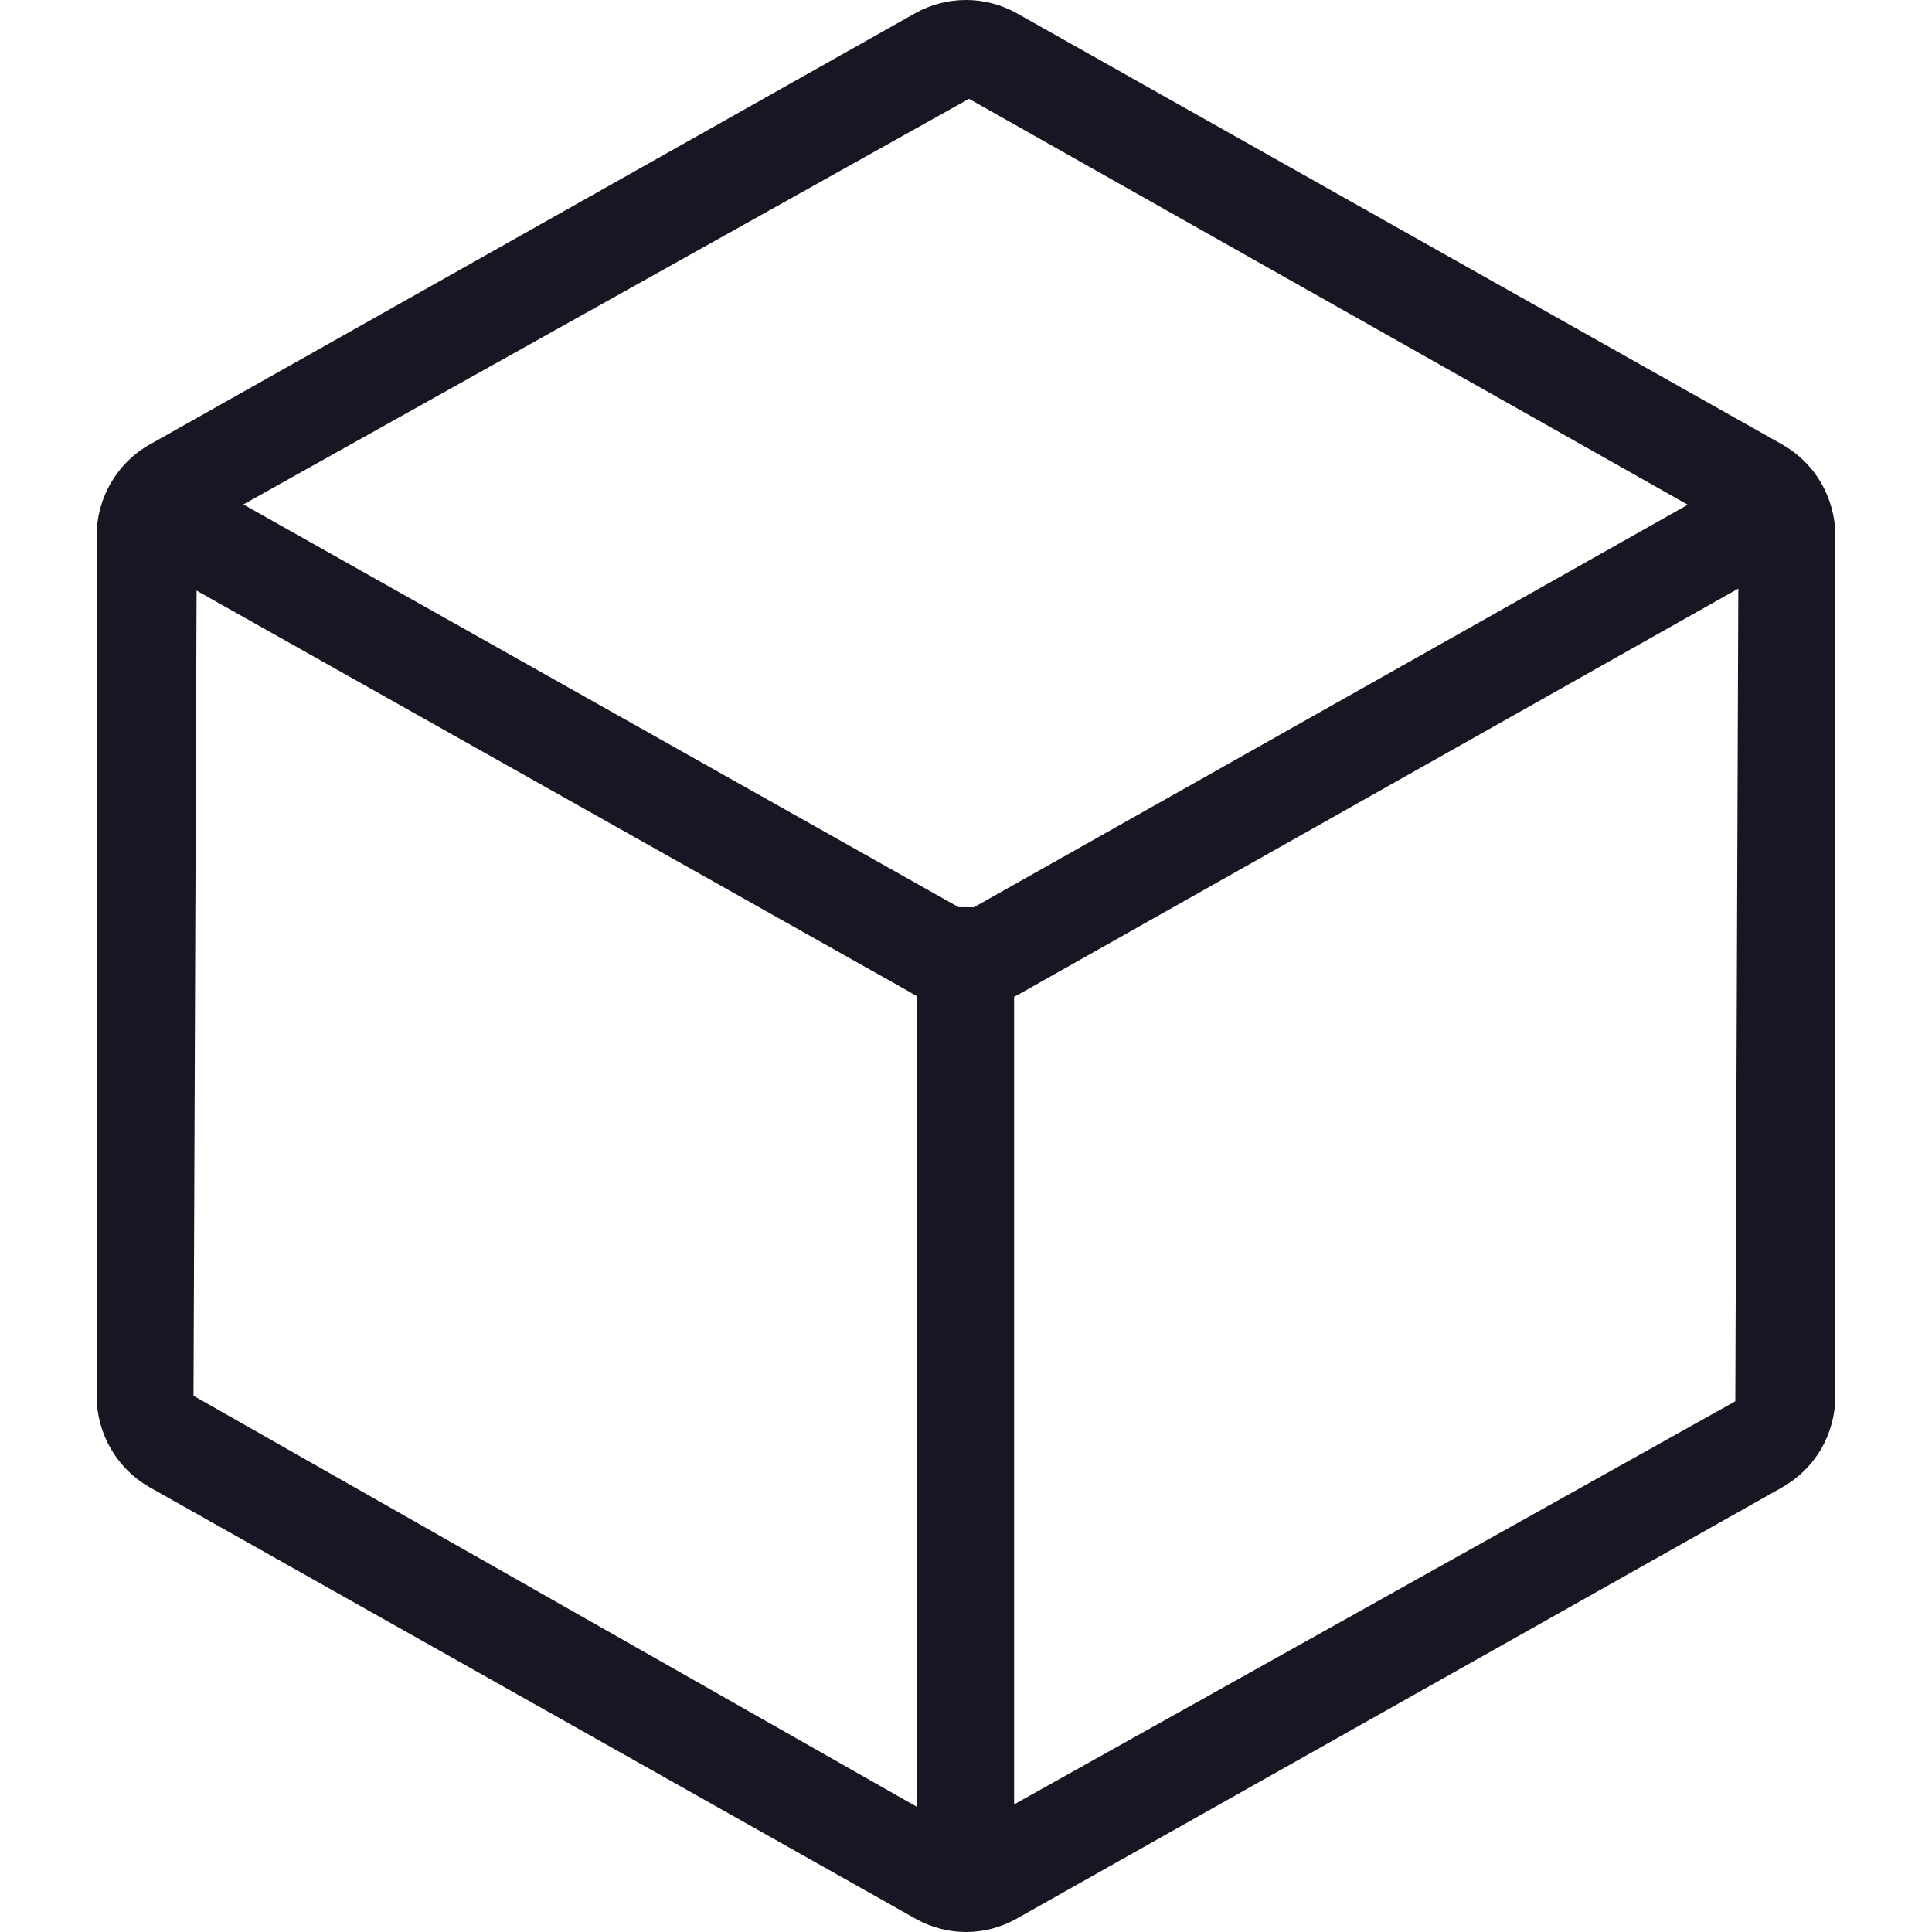 <svg width="20" height="20" viewBox="0 0 20 20" fill="none" xmlns="http://www.w3.org/2000/svg">
<g clip-path="url(#clip0_5313_35146)">
<path d="M18.852 4.999C18.756 4.833 18.617 4.696 18.451 4.602L10.52 0.134C10.36 0.046 10.182 0 10.001 5.161e-07C9.819 -0 9.641 0.045 9.481 0.133L1.551 4.601C1.384 4.694 1.245 4.832 1.148 4.999C1.051 5.165 1 5.356 1 5.549V14.449C1 14.642 1.051 14.832 1.148 14.998C1.244 15.165 1.383 15.302 1.549 15.396L9.484 19.866C9.643 19.954 9.821 20 10.002 20C10.182 20 10.36 19.953 10.519 19.865L18.451 15.396C18.618 15.301 18.757 15.164 18.854 14.997C18.95 14.831 19 14.641 19 14.449V5.549C19 5.356 18.949 5.166 18.852 4.999ZM10.031 1.023L17.472 5.225L10.082 9.392H10.075C10.044 9.392 9.922 9.391 9.923 9.391L2.519 5.222L10.031 1.023ZM2.003 14.449L2.035 6.114L9.414 10.267C9.44 10.284 9.467 10.299 9.495 10.314V18.706L2.003 14.449ZM10.498 18.679V10.318C10.523 10.306 10.546 10.294 10.57 10.28L17.995 6.093L17.964 14.506L10.498 18.679Z" fill="#171723"/>
</g>
<defs>
<clipPath id="clip0_5313_35146">
<rect width="20" height="20" fill="white"/>
</clipPath>
</defs>
</svg>
